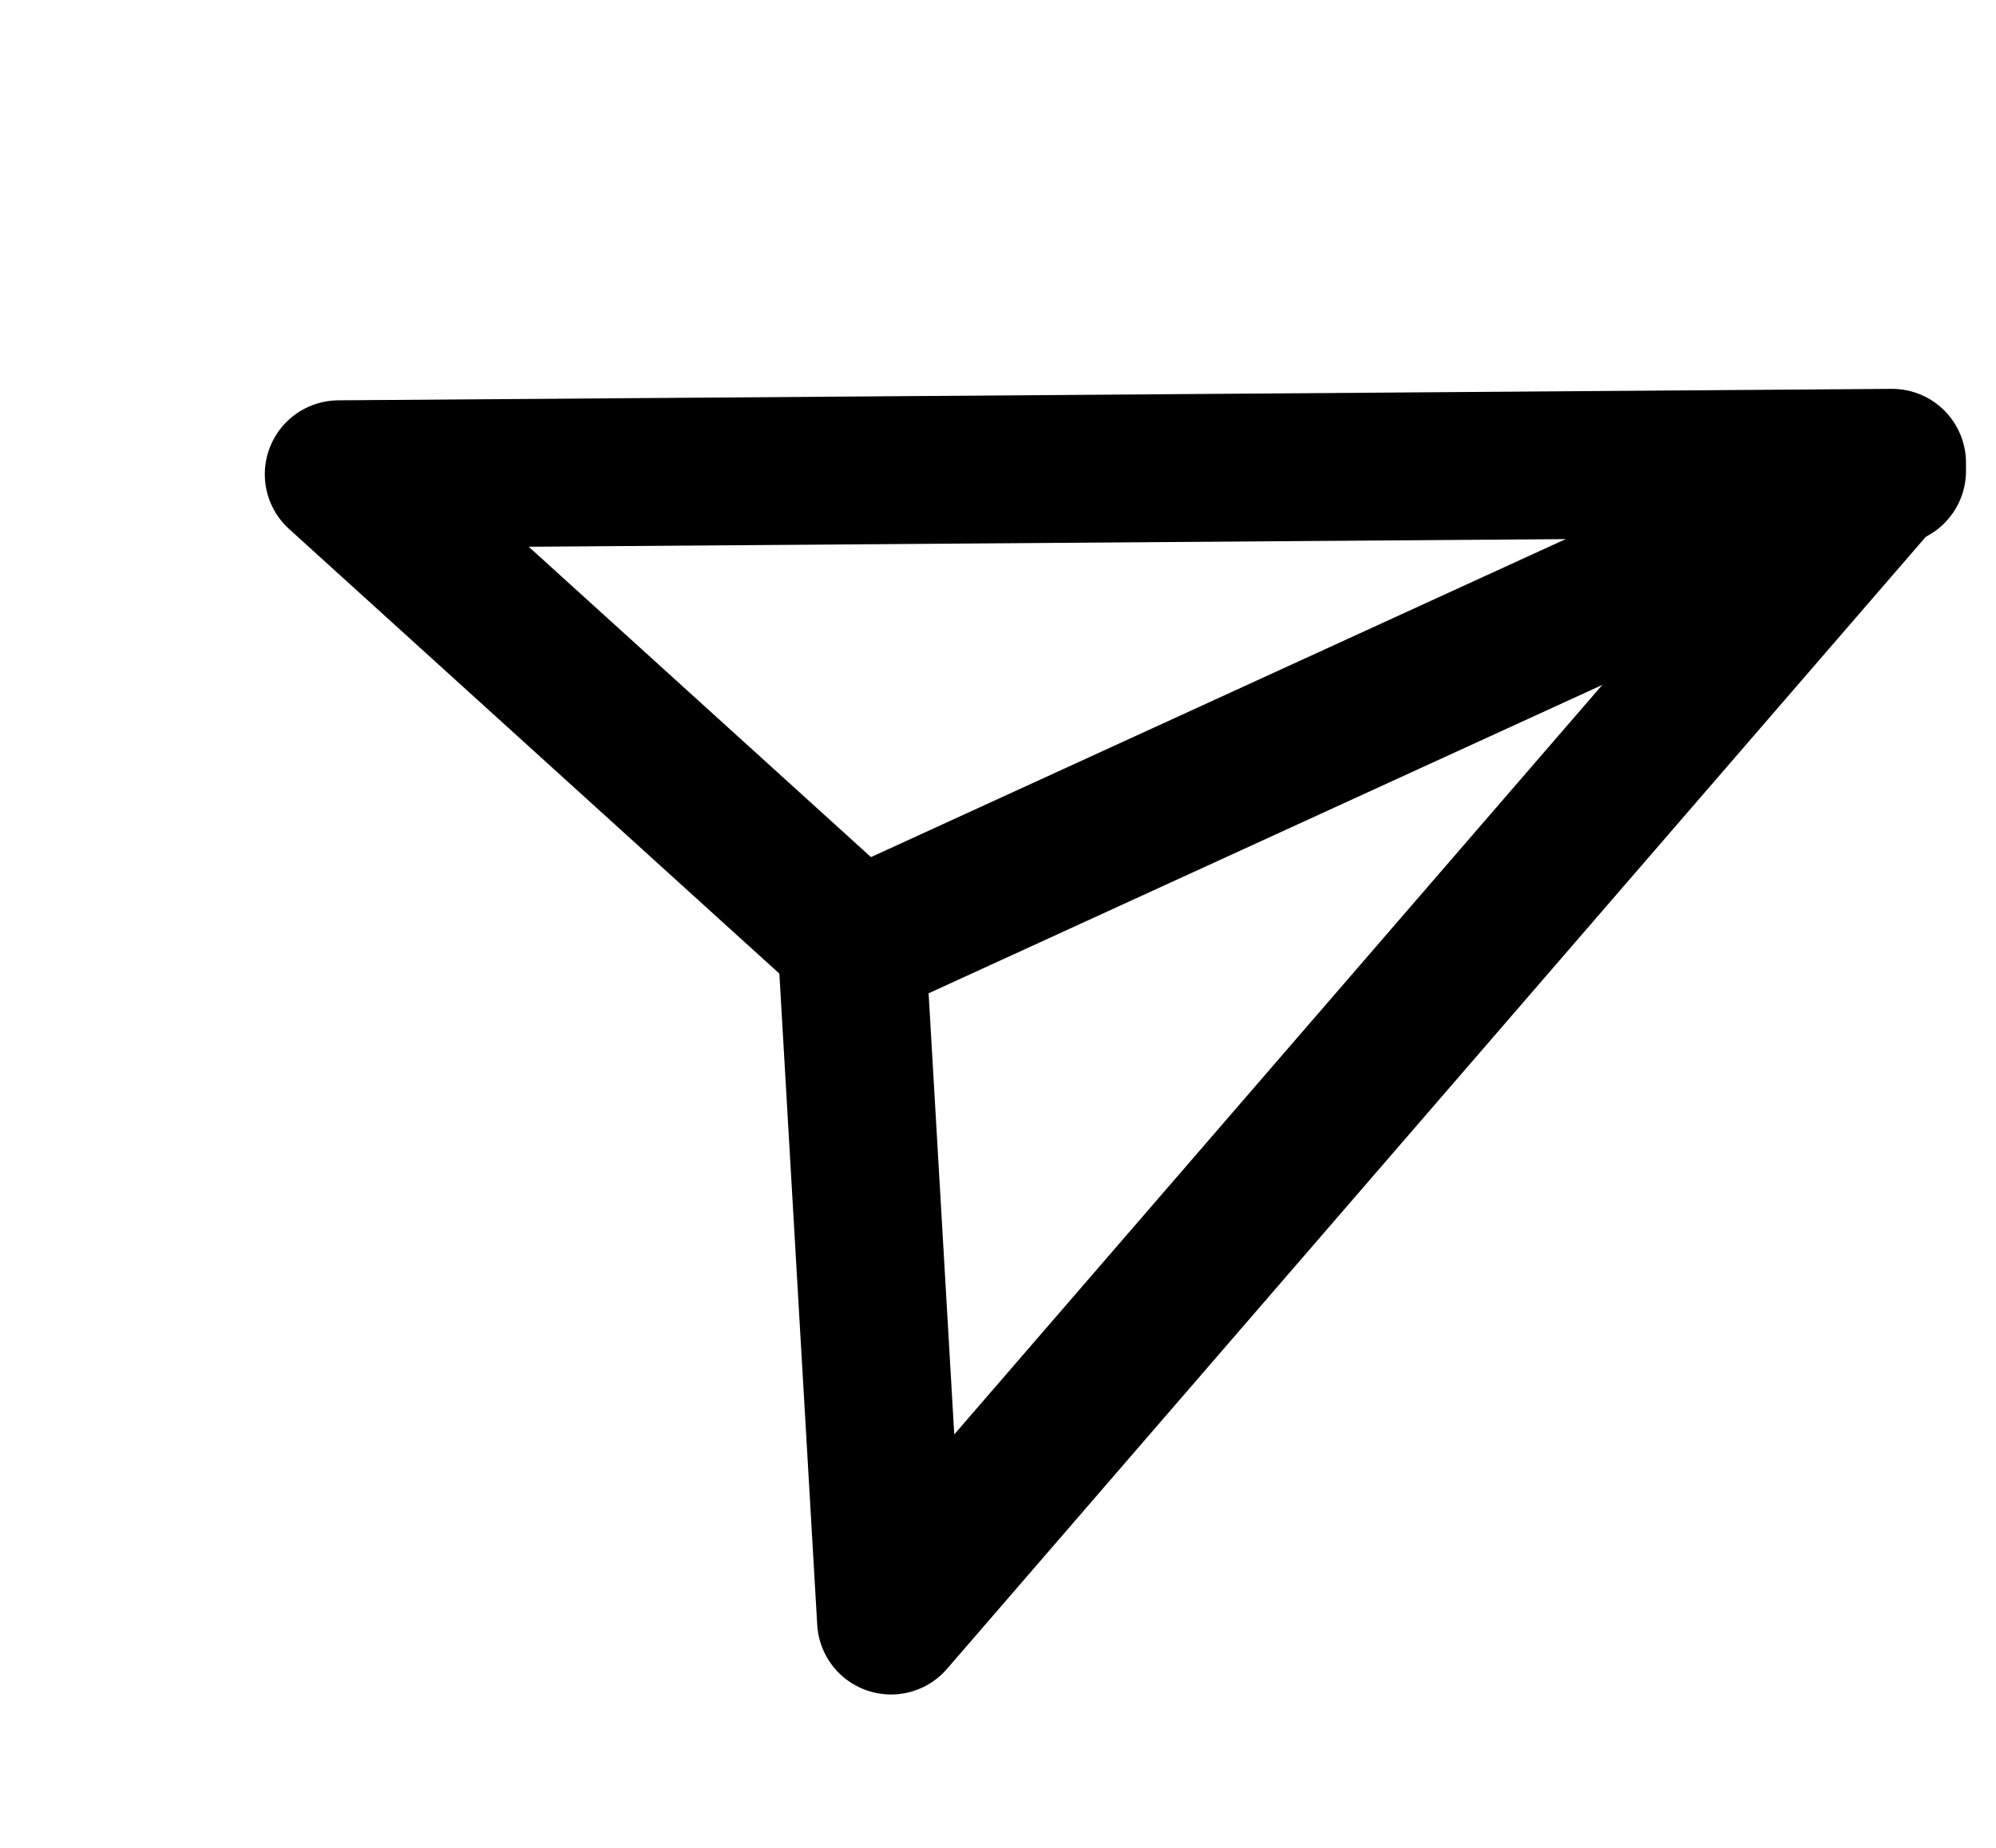 <svg width="27" height="25" viewBox="0 0 27 25" fill="none" xmlns="http://www.w3.org/2000/svg">
<path d="M25.594 6.372L11.517 12.817" stroke="black" stroke-width="2" stroke-linecap="round" stroke-linejoin="round"/>
<path d="M25.594 6.261L12.053 21.925L11.517 12.706L4.582 6.416L25.594 6.261Z" stroke="black" stroke-width="2" stroke-linecap="round" stroke-linejoin="round"/>
</svg>
